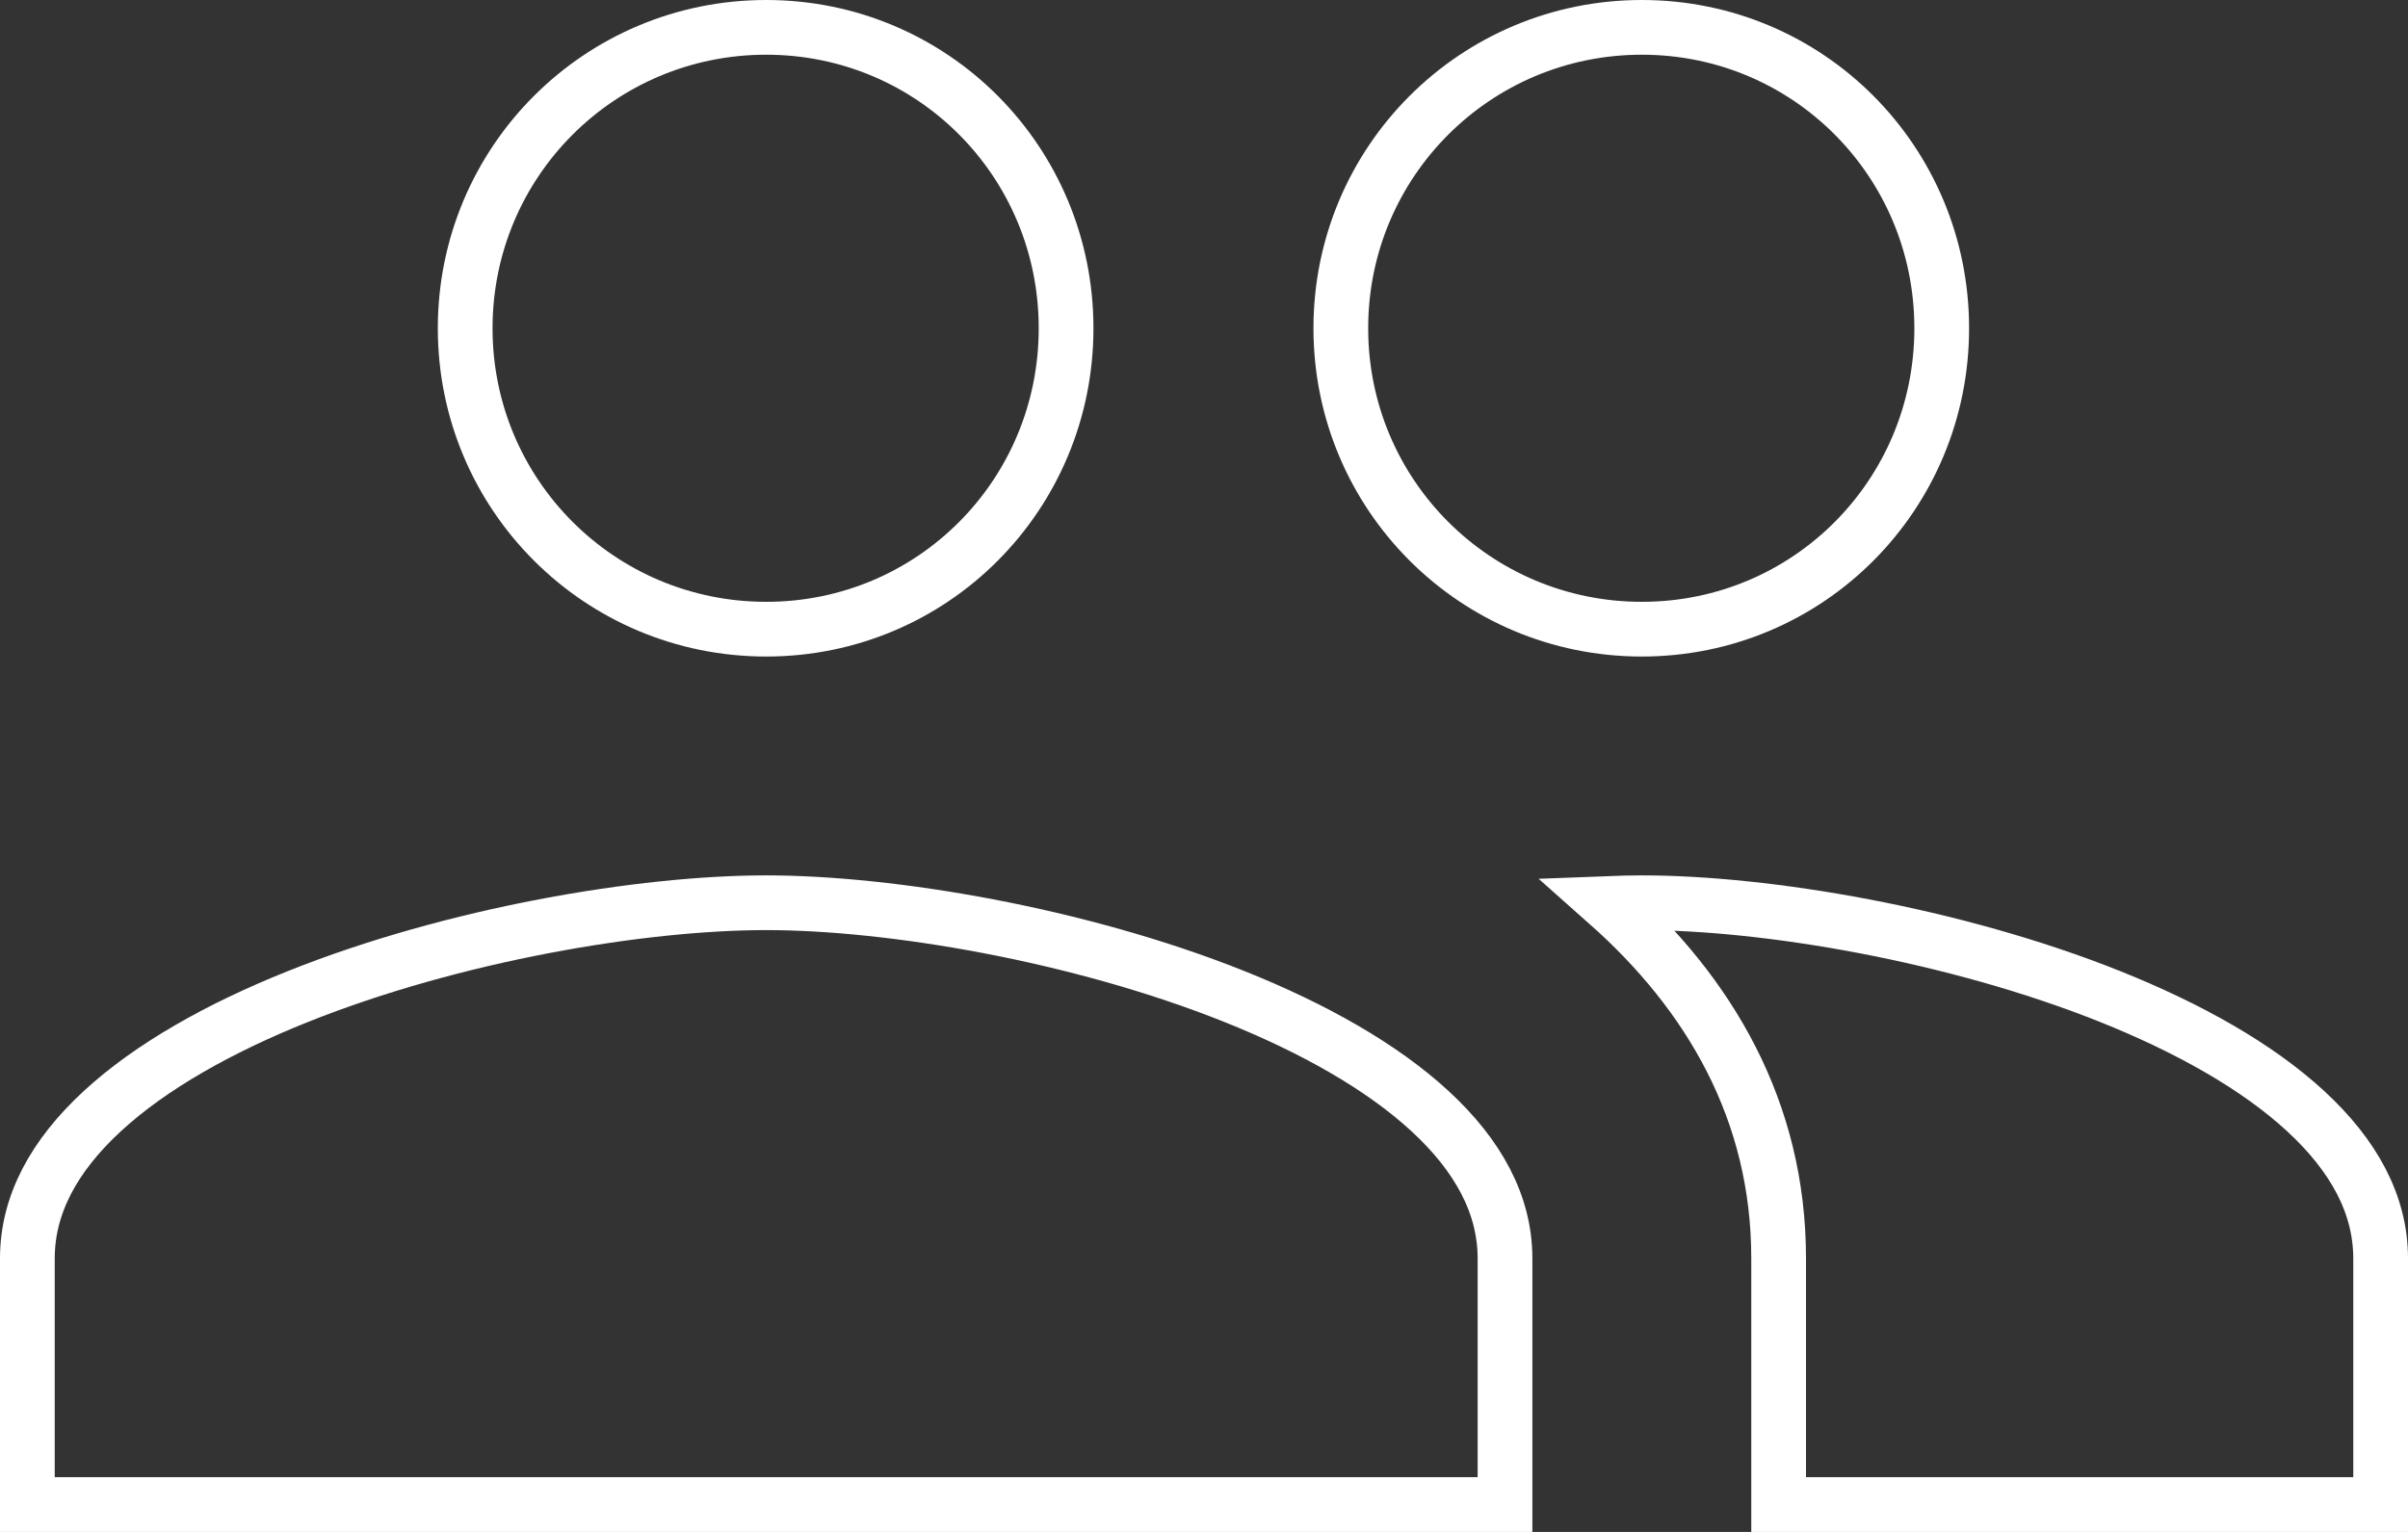 <svg width="88" height="56" viewBox="0 0 88 56" fill="none" xmlns="http://www.w3.org/2000/svg">
<rect x="0" y="0" width="88" height="56" fill="#333333" stroke="none"/>
<path d="M70.96 12C70.96 18.092 66.083 23 60 23C53.912 23 49 18.088 49 12C49 5.912 53.912 1 60 1C66.083 1 70.96 5.908 70.96 12ZM38.96 12C38.96 18.092 34.083 23 28 23C21.912 23 17 18.088 17 12C17 5.912 21.912 1 28 1C34.083 1 38.96 5.908 38.96 12ZM1 46C1 44.038 1.975 42.245 3.742 40.616C5.516 38.98 8.02 37.577 10.877 36.433C16.591 34.147 23.465 33 28 33C32.535 33 39.409 34.147 45.123 36.433C47.98 37.577 50.484 38.98 52.258 40.616C54.025 42.245 55 44.038 55 46V55H1V46ZM65 46C65 40.599 62.47 36.325 58.753 33.027C59.188 33.01 59.604 33 60 33C64.535 33 71.409 34.147 77.124 36.433C79.98 37.577 82.484 38.98 84.258 40.616C86.025 42.245 87 44.038 87 46V55H65V46Z" stroke="white" stroke-width="2"/>
</svg>
